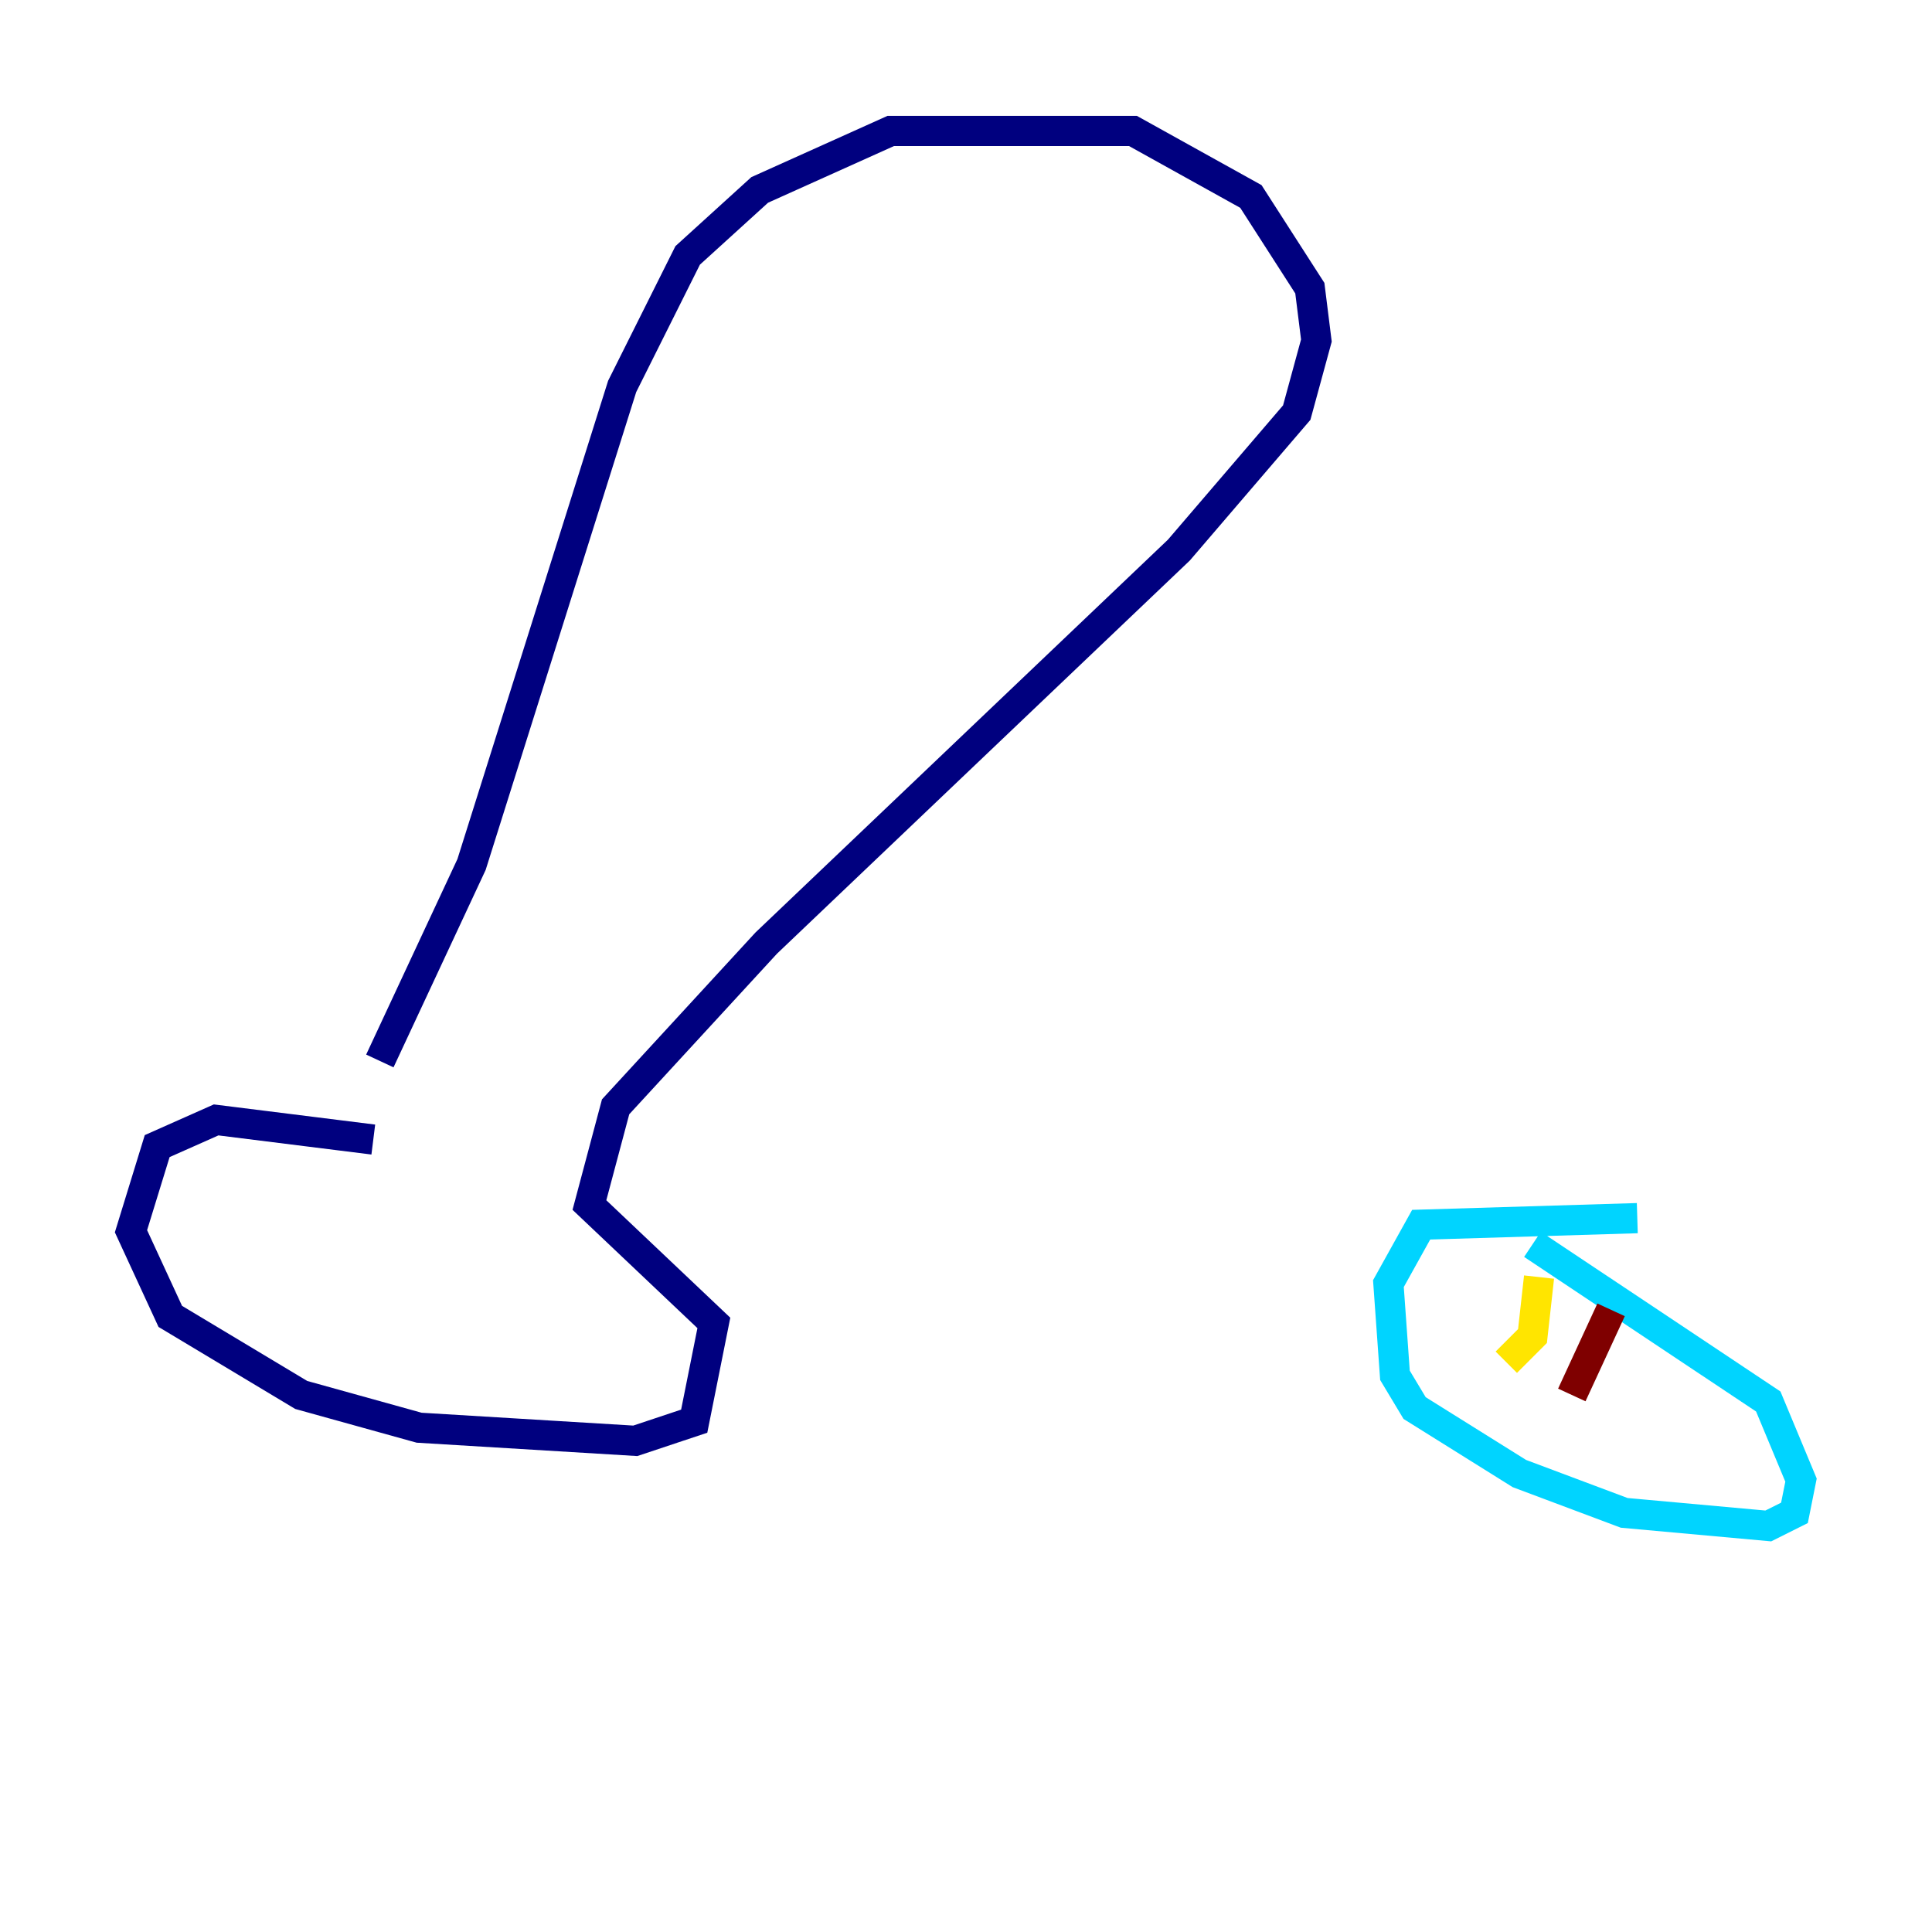 <?xml version="1.0" encoding="utf-8" ?>
<svg baseProfile="tiny" height="128" version="1.2" viewBox="0,0,128,128" width="128" xmlns="http://www.w3.org/2000/svg" xmlns:ev="http://www.w3.org/2001/xml-events" xmlns:xlink="http://www.w3.org/1999/xlink"><defs /><polyline fill="none" points="24.732,75.498 14.319,74.197 10.414,75.932 8.678,81.573 11.281,87.214 19.959,92.42 27.77,94.59 42.088,95.458 45.993,94.156 47.295,87.647 39.051,79.837 40.786,73.329 50.766,62.481 78.102,36.447 85.912,27.336 87.214,22.563 86.78,19.091 82.875,13.017 75.064,8.678 59.01,8.678 50.332,12.583 45.559,16.922 41.22,25.6 31.241,57.275 25.166,70.291" stroke="#00007f" stroke-width="2" /><polyline fill="none" points="108.475,80.705 94.156,81.139 91.986,85.044 92.42,91.119 93.722,93.288 100.664,97.627 107.607,100.231 117.153,101.098 118.888,100.231 119.322,98.061 117.153,92.854 101.532,82.441" stroke="#00d4ff" stroke-width="2" /><polyline fill="none" points="101.966,84.61 101.532,88.515 99.797,90.251" stroke="#ffe500" stroke-width="2" /><polyline fill="none" points="106.739,86.78 104.136,92.42" stroke="#7f0000" stroke-width="2" /></svg>